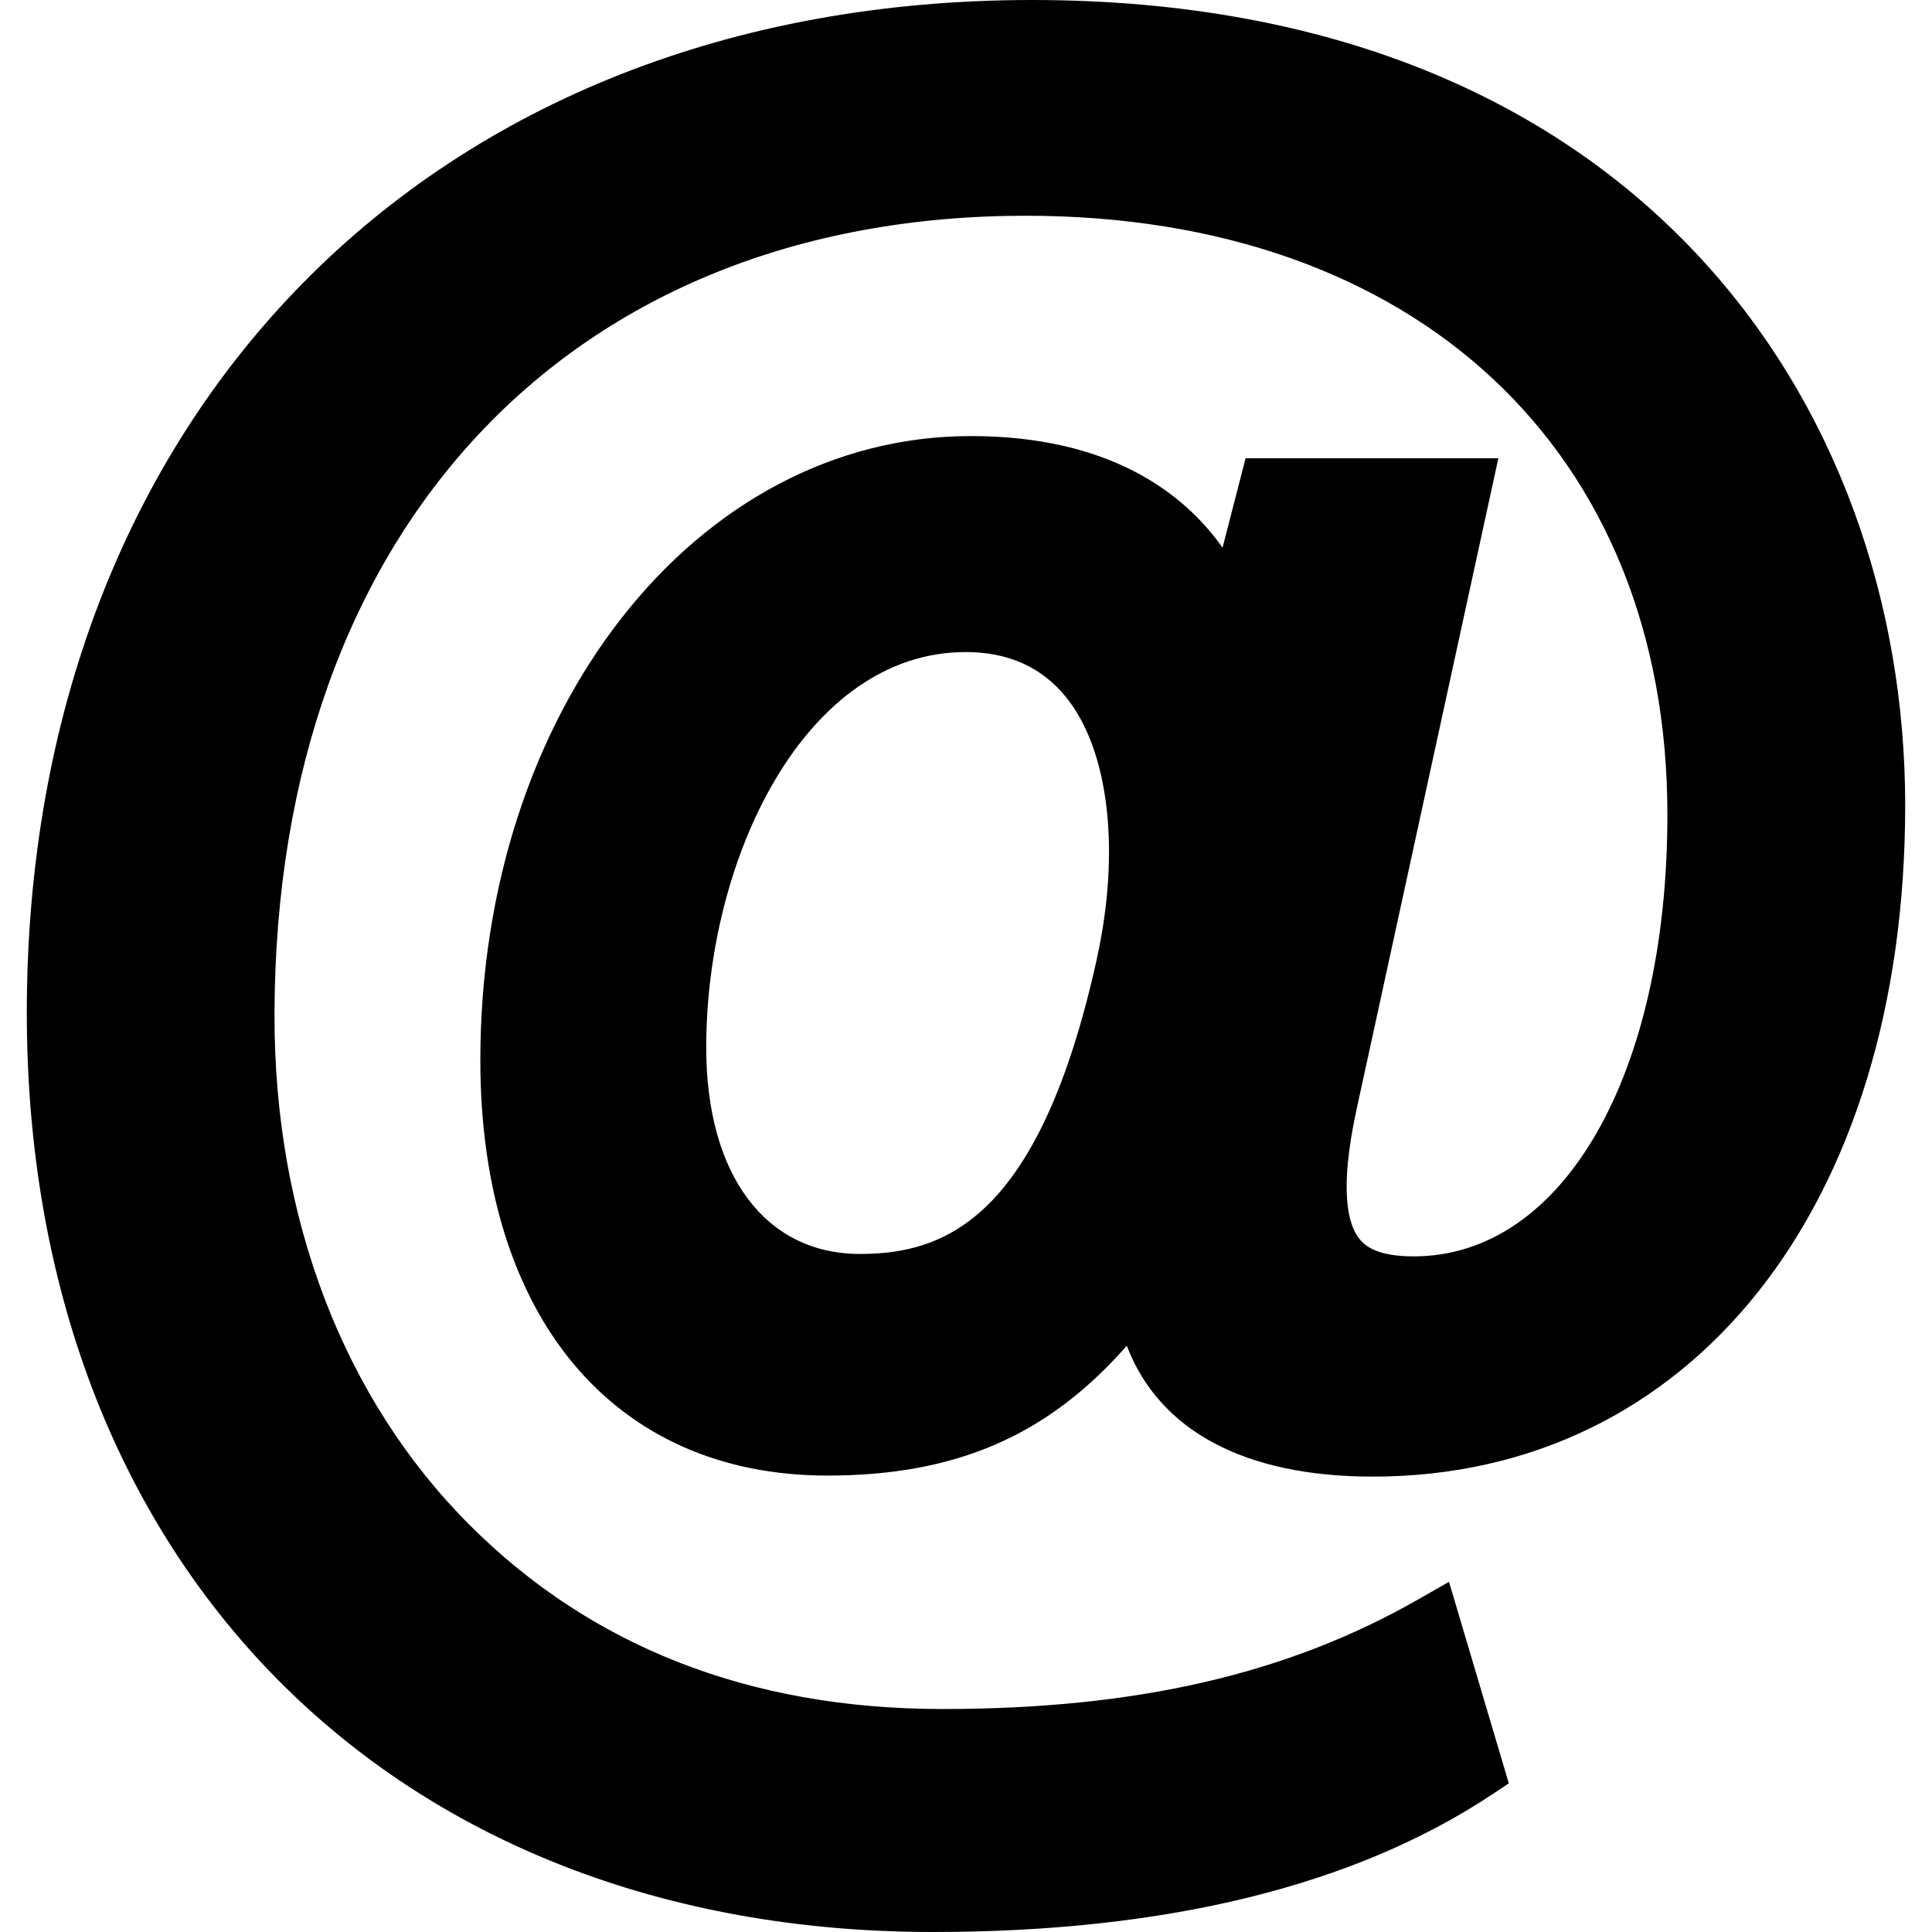 <svg width="24" height="24" viewBox="0 0 24 24" fill="none" xmlns="http://www.w3.org/2000/svg">
<g clip-path="url(#clip0_15805_63815)">
<path d="M18.613 5.693H15.473L15.187 6.803C14.72 6.143 13.807 5.417 12.06 5.417C8.643 5.417 5.967 8.823 5.967 13.17C5.967 16.353 7.62 18.33 10.277 18.33C11.867 18.33 13.013 17.84 13.997 16.717C14.4 17.77 15.457 18.343 17.053 18.343C21.007 18.343 23.667 14.993 23.667 10.003C23.667 5.013 20.313 0 12.82 0C5.327 0 0.333 5.173 0.333 12.58C0.333 19.41 4.857 24 11.587 24C14.487 24 16.823 23.427 18.533 22.293L18.743 22.153L18 19.65L17.62 19.867C15.993 20.797 14.117 21.23 11.707 21.23C9.297 21.23 7.337 20.443 5.843 18.953C4.267 17.383 3.403 15.123 3.41 12.597C3.423 6.573 7.087 2.68 12.743 2.68C17.587 2.68 20.713 5.6 20.713 10.12C20.713 13.35 19.417 15.607 17.563 15.607C17.113 15.607 16.963 15.483 16.887 15.39C16.75 15.22 16.63 14.807 16.85 13.79L18.613 5.693ZM13.623 11.923C12.91 15.143 11.737 15.577 10.683 15.577C9.507 15.577 8.773 14.593 8.773 13.013C8.773 10.65 10.007 8.1 11.997 8.1C12.523 8.1 12.94 8.287 13.24 8.657C13.777 9.317 13.923 10.57 13.623 11.92V11.923Z" fill="black"/>
</g>
<defs>
<clipPath id="clip0_15805_63815">
<rect width="24" height="24" fill="white"/>
</clipPath>
</defs>
</svg>
